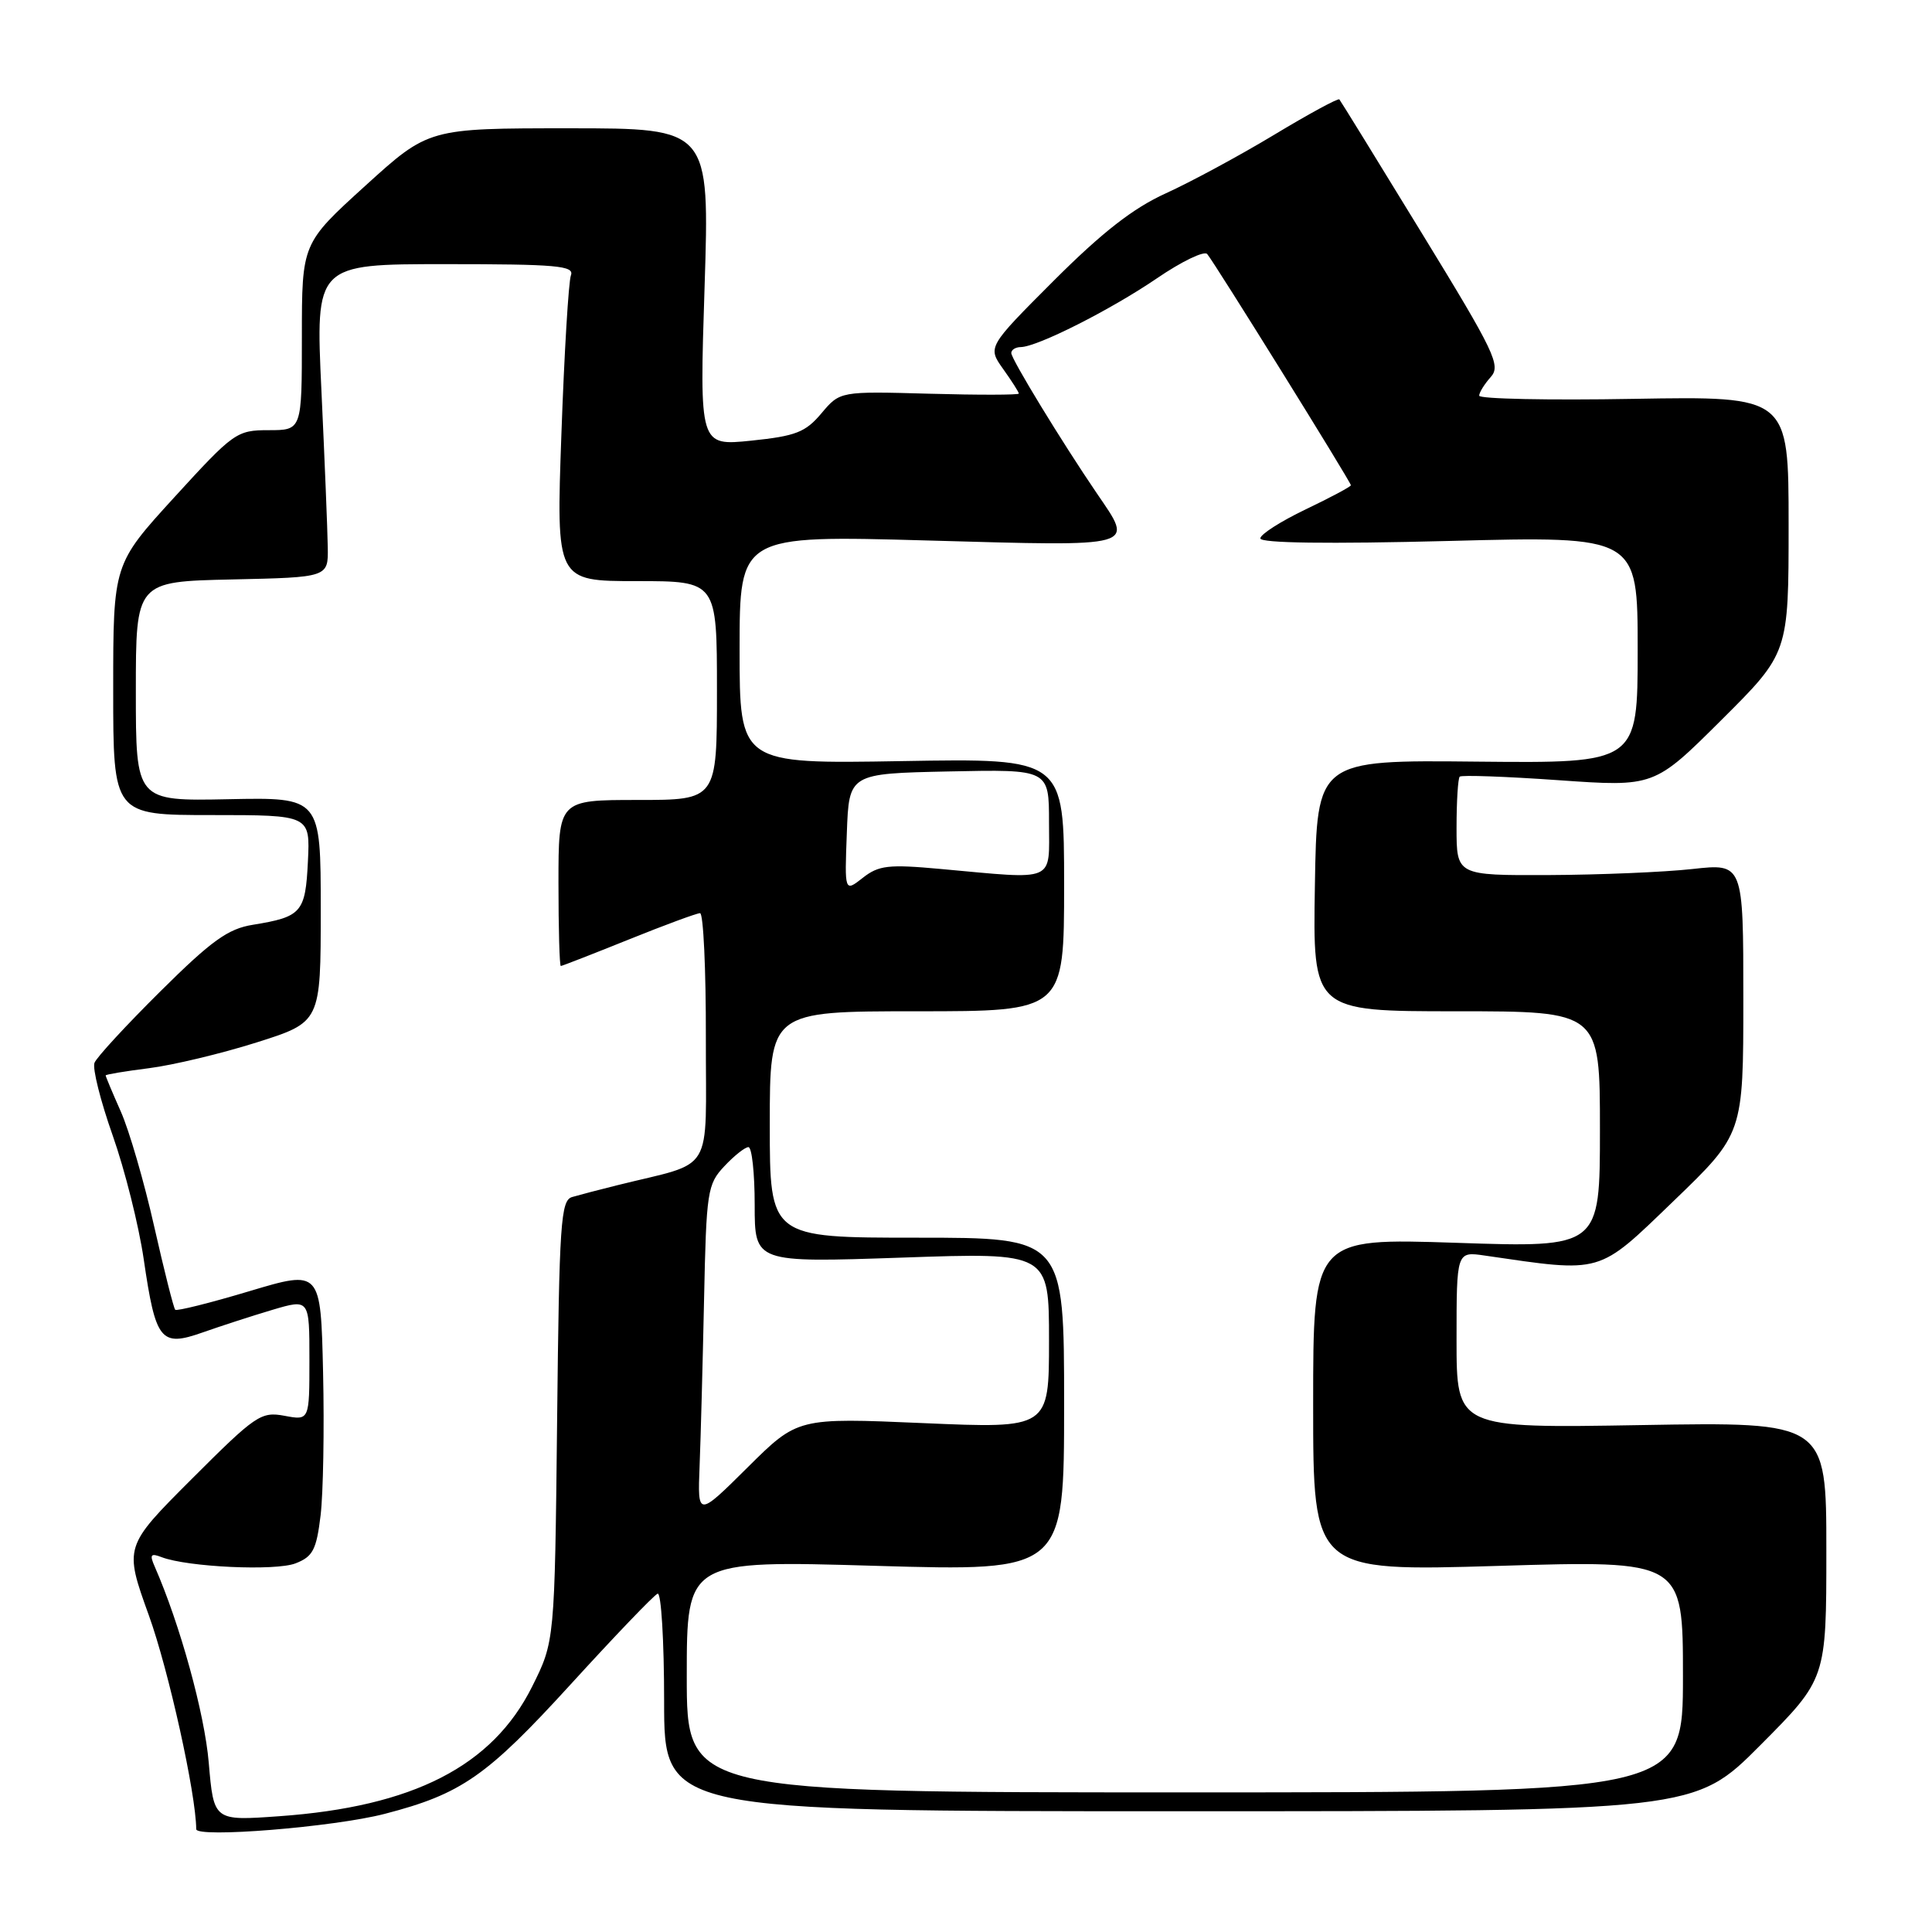 <?xml version="1.0" encoding="UTF-8" standalone="no"?>
<!DOCTYPE svg PUBLIC "-//W3C//DTD SVG 1.1//EN" "http://www.w3.org/Graphics/SVG/1.1/DTD/svg11.dtd" >
<svg xmlns="http://www.w3.org/2000/svg" xmlns:xlink="http://www.w3.org/1999/xlink" version="1.1" viewBox="0 0 256 256">
 <g >
 <path fill="currentColor"
d=" M 50.96 240.35 C 61.15 237.71 64.49 235.38 75.64 223.16 C 81.49 216.75 86.66 211.35 87.14 211.17 C 87.61 210.98 88.00 217.40 88.00 225.42 C 88.00 240.00 88.00 240.00 156.27 240.00 C 224.54 240.00 224.54 240.00 233.27 231.23 C 242.00 222.46 242.00 222.46 242.00 205.44 C 242.00 188.41 242.00 188.41 217.50 188.83 C 193.00 189.25 193.00 189.25 193.00 177.53 C 193.00 165.82 193.00 165.82 196.75 166.37 C 212.46 168.66 211.63 168.90 221.75 159.15 C 231.00 150.24 231.00 150.24 231.00 132.32 C 231.00 114.40 231.00 114.40 224.25 115.15 C 220.54 115.56 211.99 115.92 205.25 115.95 C 193.00 116.00 193.00 116.00 193.00 109.67 C 193.00 106.18 193.19 103.14 193.42 102.91 C 193.65 102.68 199.54 102.89 206.51 103.38 C 219.19 104.27 219.19 104.27 228.09 95.41 C 237.00 86.54 237.00 86.54 237.00 69.52 C 237.00 52.50 237.00 52.50 216.50 52.85 C 205.23 53.05 196.00 52.86 196.00 52.43 C 196.00 52.01 196.69 50.90 197.52 49.97 C 198.91 48.44 198.09 46.72 188.40 30.90 C 182.55 21.33 177.63 13.35 177.47 13.17 C 177.30 12.99 173.41 15.10 168.80 17.88 C 164.20 20.65 157.75 24.13 154.47 25.62 C 150.15 27.58 146.06 30.77 139.67 37.15 C 130.85 45.98 130.85 45.98 132.92 48.89 C 134.07 50.50 135.00 51.96 135.00 52.15 C 135.00 52.34 129.67 52.35 123.16 52.17 C 111.31 51.84 111.31 51.84 108.85 54.76 C 106.73 57.28 105.45 57.78 99.54 58.39 C 92.68 59.09 92.68 59.09 93.36 38.04 C 94.03 17.00 94.03 17.00 75.41 17.00 C 56.79 17.00 56.79 17.00 48.40 24.62 C 40.00 32.25 40.00 32.25 40.00 44.62 C 40.00 57.00 40.00 57.00 35.61 57.00 C 31.36 57.00 30.96 57.29 23.11 65.88 C 15.00 74.76 15.00 74.76 15.00 91.38 C 15.00 108.00 15.00 108.00 28.05 108.00 C 41.10 108.00 41.10 108.00 40.80 114.15 C 40.47 120.92 39.97 121.49 33.50 122.54 C 30.22 123.06 28.02 124.64 21.27 131.34 C 16.74 135.83 12.80 140.10 12.52 140.83 C 12.23 141.56 13.32 145.89 14.93 150.45 C 16.54 155.01 18.39 162.38 19.04 166.83 C 20.63 177.70 21.28 178.52 26.87 176.55 C 29.25 175.71 33.41 174.36 36.10 173.56 C 41.00 172.11 41.00 172.11 41.00 180.17 C 41.00 188.22 41.00 188.22 37.70 187.60 C 34.58 187.02 33.88 187.50 25.42 195.96 C 16.44 204.94 16.44 204.94 19.73 214.06 C 22.35 221.33 25.97 237.69 26.00 242.37 C 26.00 243.57 44.19 242.10 50.96 240.35 Z  M 27.66 233.56 C 27.11 227.05 23.85 215.22 20.50 207.58 C 19.80 206.00 19.97 205.77 21.41 206.33 C 24.85 207.65 36.52 208.19 39.17 207.15 C 41.46 206.26 41.93 205.35 42.48 200.80 C 42.83 197.89 42.98 189.37 42.81 181.88 C 42.50 168.26 42.50 168.26 33.04 171.09 C 27.84 172.65 23.42 173.75 23.22 173.55 C 23.01 173.35 21.76 168.38 20.43 162.51 C 19.11 156.64 17.12 149.79 16.01 147.29 C 14.90 144.79 14.00 142.64 14.00 142.50 C 14.00 142.37 16.59 141.94 19.75 141.54 C 22.91 141.14 29.32 139.61 34.00 138.13 C 42.50 135.44 42.50 135.44 42.50 120.55 C 42.50 105.65 42.50 105.65 30.25 105.90 C 18.00 106.15 18.00 106.15 18.00 91.60 C 18.00 77.06 18.00 77.06 30.75 76.78 C 43.50 76.50 43.50 76.50 43.43 72.50 C 43.40 70.30 43.02 60.96 42.59 51.75 C 41.80 35.00 41.80 35.00 59.01 35.00 C 73.76 35.00 76.13 35.21 75.65 36.48 C 75.34 37.29 74.77 46.74 74.39 57.48 C 73.69 77.00 73.69 77.00 84.35 77.00 C 95.00 77.00 95.00 77.00 95.00 91.50 C 95.00 106.00 95.00 106.00 84.50 106.00 C 74.00 106.00 74.00 106.00 74.00 117.00 C 74.00 123.05 74.14 128.00 74.31 128.00 C 74.47 128.00 78.52 126.42 83.29 124.50 C 88.07 122.57 92.33 121.00 92.76 121.00 C 93.20 121.00 93.55 128.44 93.53 137.53 C 93.50 156.04 94.85 153.79 81.75 157.06 C 79.41 157.64 76.74 158.34 75.82 158.61 C 74.30 159.04 74.10 161.95 73.82 188.30 C 73.50 217.50 73.50 217.50 70.50 223.50 C 65.24 234.03 54.74 239.40 36.98 240.66 C 28.32 241.28 28.32 241.28 27.66 233.56 Z  M 91.00 222.12 C 91.00 206.75 91.00 206.75 116.00 207.48 C 141.00 208.21 141.00 208.21 141.00 186.11 C 141.00 164.00 141.00 164.00 121.50 164.00 C 102.00 164.00 102.00 164.00 102.00 149.00 C 102.00 134.00 102.00 134.00 121.50 134.00 C 141.00 134.00 141.00 134.00 141.00 117.24 C 141.00 100.48 141.00 100.48 119.50 100.85 C 98.00 101.22 98.00 101.22 98.00 86.07 C 98.00 70.92 98.00 70.92 123.00 71.62 C 151.03 72.40 150.27 72.61 145.35 65.39 C 140.69 58.55 134.00 47.58 134.00 46.78 C 134.00 46.35 134.56 46.00 135.25 45.99 C 137.44 45.97 147.18 41.05 153.31 36.87 C 156.56 34.65 159.56 33.20 159.96 33.66 C 160.90 34.75 179.00 63.87 179.00 64.30 C 179.00 64.48 176.30 65.92 173.00 67.50 C 169.70 69.08 167.00 70.81 167.00 71.34 C 167.00 71.97 175.97 72.09 192.00 71.68 C 217.00 71.03 217.00 71.03 217.00 86.08 C 217.00 101.13 217.00 101.13 195.75 100.92 C 174.50 100.70 174.50 100.70 174.23 117.35 C 173.95 134.00 173.95 134.00 192.98 134.00 C 212.00 134.00 212.00 134.00 212.00 149.66 C 212.00 165.32 212.00 165.32 193.00 164.68 C 174.00 164.05 174.00 164.05 174.00 186.14 C 174.00 208.22 174.00 208.22 198.50 207.49 C 223.00 206.75 223.00 206.75 223.00 222.13 C 223.00 237.50 223.00 237.50 157.00 237.50 C 91.00 237.50 91.00 237.50 91.00 222.12 Z  M 92.70 194.26 C 92.85 190.54 93.11 180.65 93.29 172.28 C 93.59 157.85 93.73 156.92 95.98 154.53 C 97.28 153.14 98.72 152.00 99.17 152.00 C 99.63 152.00 100.00 155.45 100.00 159.66 C 100.00 167.31 100.00 167.31 119.50 166.64 C 139.00 165.96 139.00 165.96 139.00 177.63 C 139.00 189.29 139.00 189.29 122.35 188.57 C 105.70 187.85 105.70 187.85 99.07 194.43 C 92.43 201.02 92.43 201.02 92.70 194.26 Z  M 112.21 110.36 C 112.50 102.50 112.50 102.50 125.75 102.22 C 139.00 101.94 139.00 101.94 139.00 108.97 C 139.00 117.03 140.11 116.55 124.61 115.14 C 117.72 114.51 116.43 114.66 114.32 116.32 C 111.91 118.21 111.91 118.21 112.21 110.36 Z "/>
</g>
</svg>